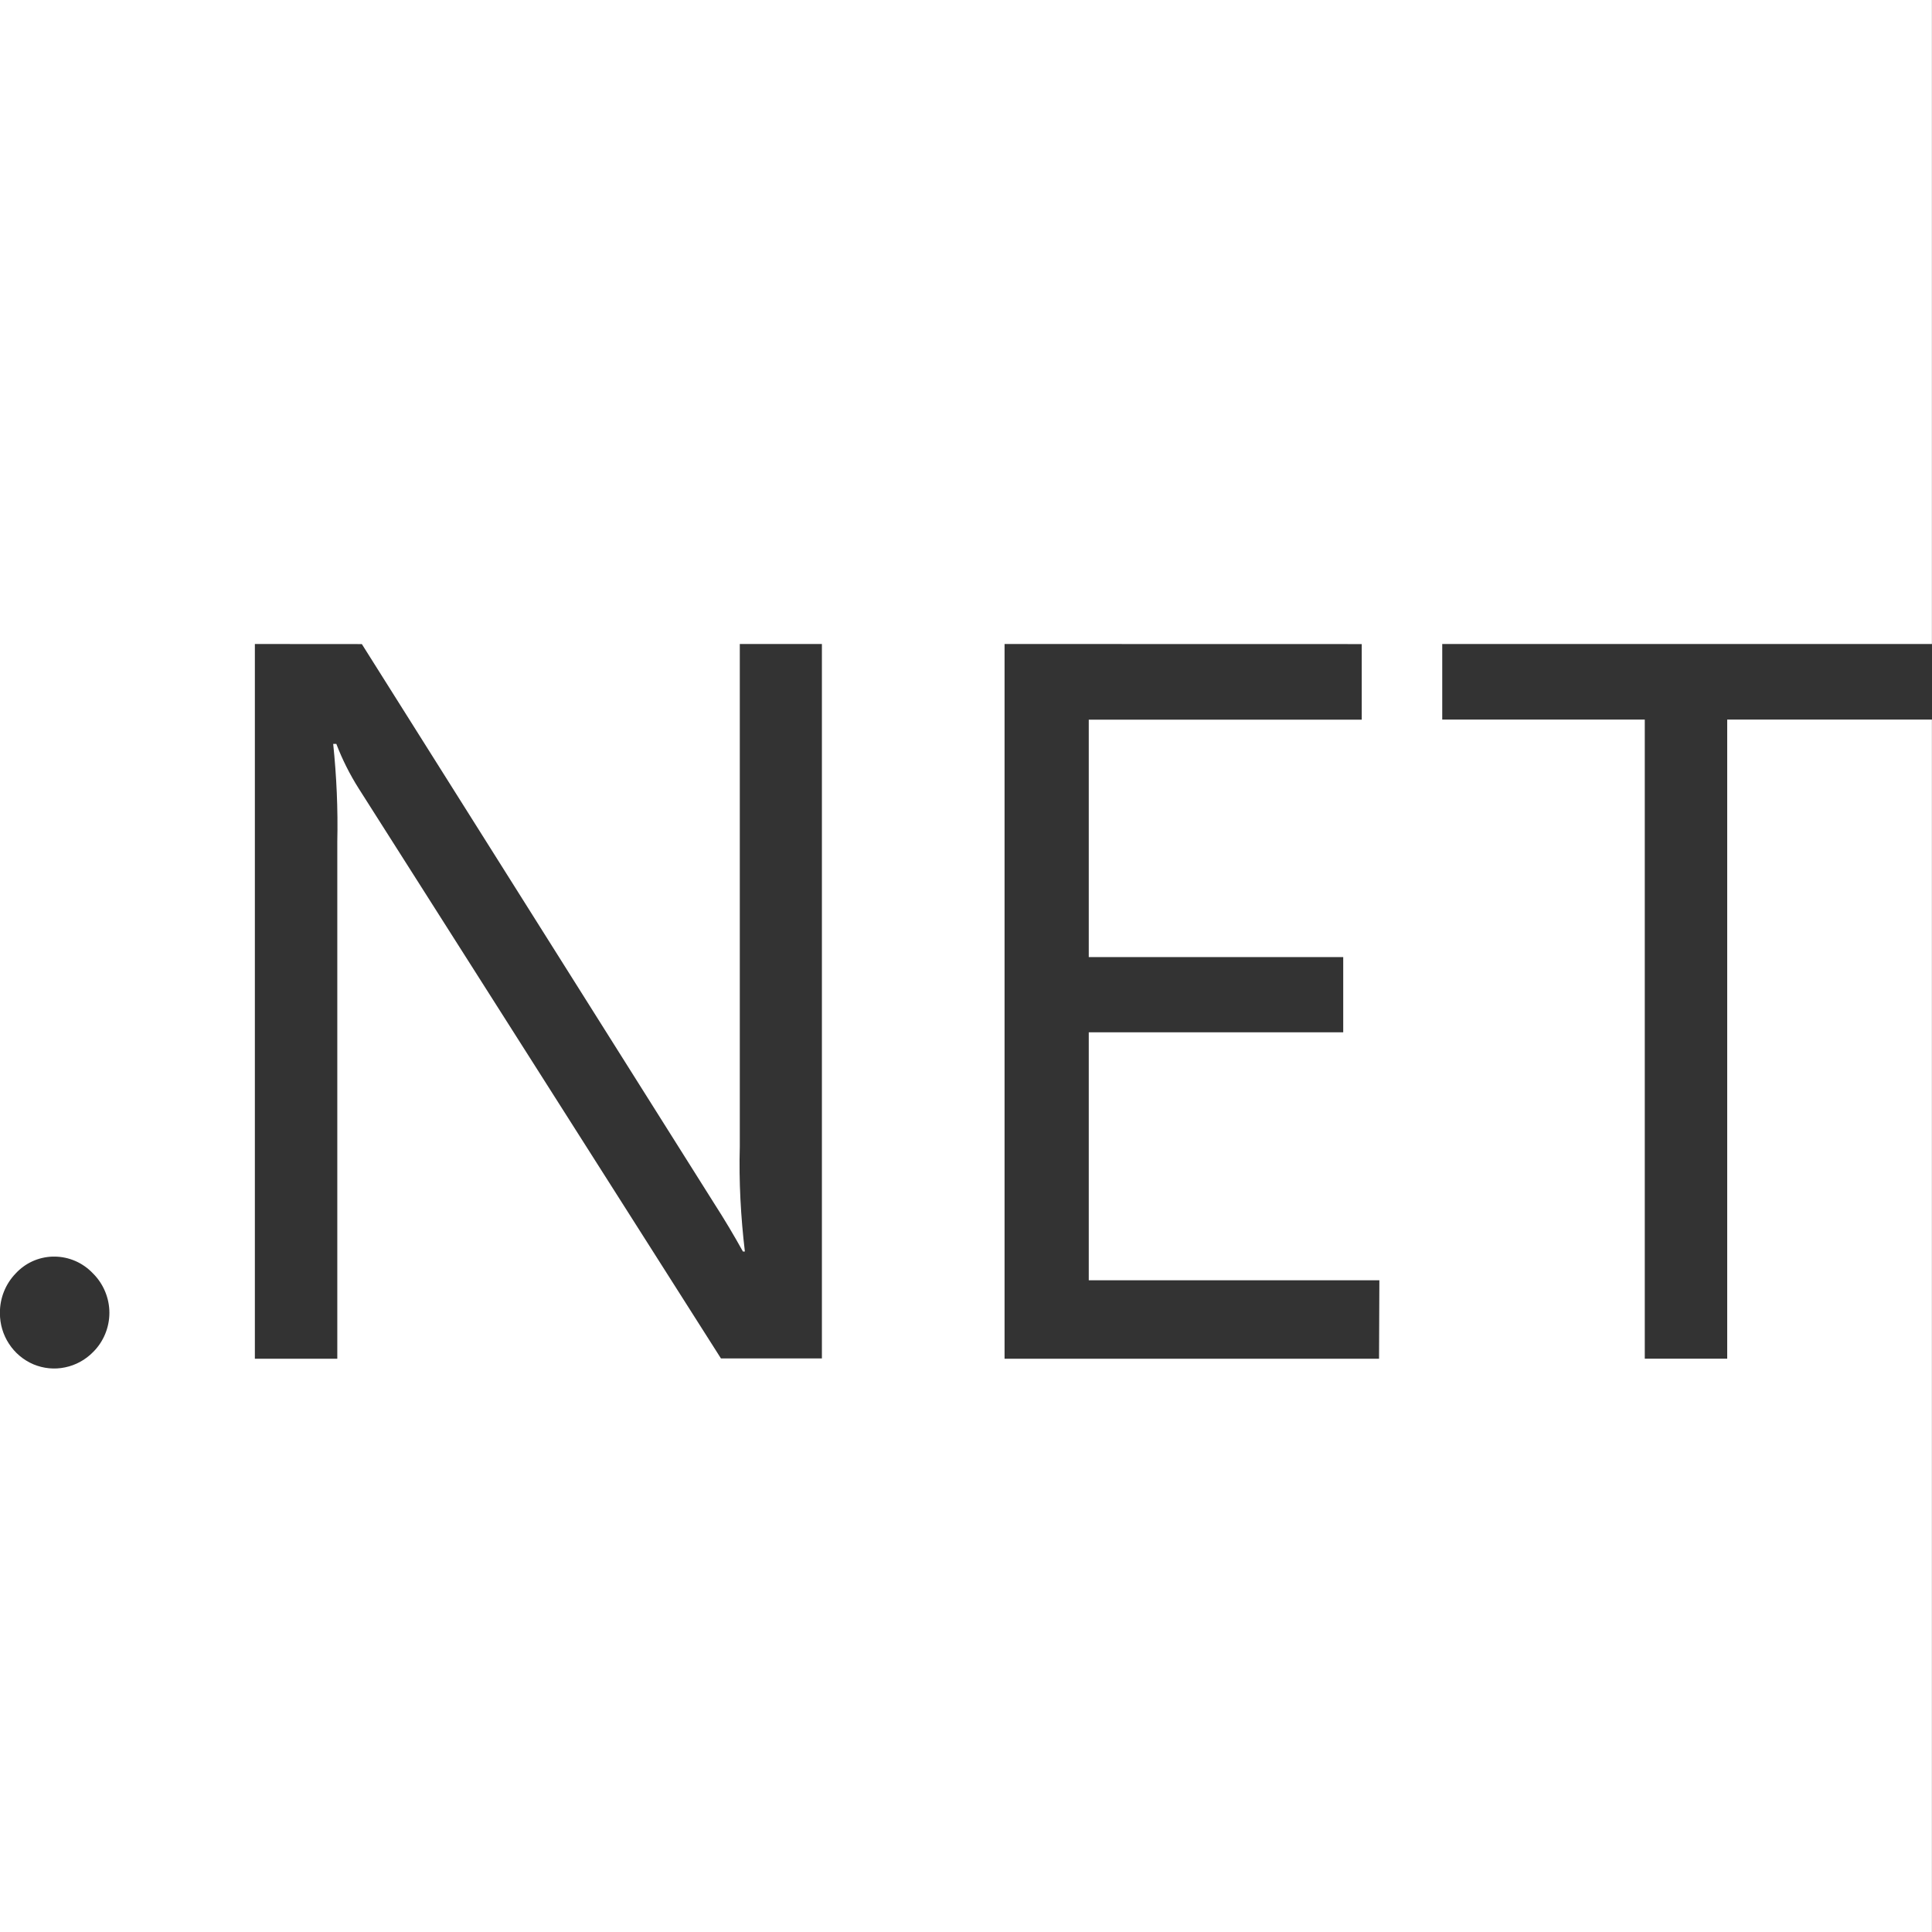 <svg width="24" height="24" viewBox="0 0 24 24" fill="none" xmlns="http://www.w3.org/2000/svg">
<rect x="0" y="0" width="24" height="24" fill="#333333" stroke="none"/>
<path fill-rule="evenodd" clip-rule="evenodd" d="M23.999 0H-0.001V16.314V24H23.999V8.939H21.456V16.878H20.432V8.939H17.916V8H23.999V0ZM-0.001 16.314C-0.001 16.449 0.038 16.58 0.111 16.692C0.185 16.806 0.291 16.895 0.415 16.948C0.54 17 0.676 17.014 0.808 16.986C0.94 16.959 1.061 16.893 1.156 16.796C1.285 16.669 1.359 16.491 1.359 16.308C1.359 16.126 1.285 15.948 1.156 15.82C1.094 15.754 1.019 15.701 0.937 15.665C0.854 15.629 0.765 15.61 0.675 15.61H0.652H0.651C0.565 15.613 0.48 15.633 0.401 15.669C0.323 15.705 0.253 15.756 0.194 15.82C0.068 15.951 -0.002 16.126 -0.001 16.308C-0.001 16.31 -0.001 16.312 -0.001 16.314ZM3.166 16.879V8L4.495 8.001L8.874 14.953C8.999 15.147 9.117 15.345 9.229 15.547H9.253C9.202 15.115 9.178 14.679 9.19 14.243V8H10.21V16.875H8.956L4.456 9.795C4.346 9.621 4.252 9.435 4.178 9.241H4.139C4.181 9.645 4.199 10.051 4.19 10.457V16.879H3.166ZM12.479 16.879V8L16.916 8.001V8.94H13.525V11.889H16.686V12.824H13.525V15.904H17.135L17.131 16.879H12.479Z" fill="white"/>
</svg>
